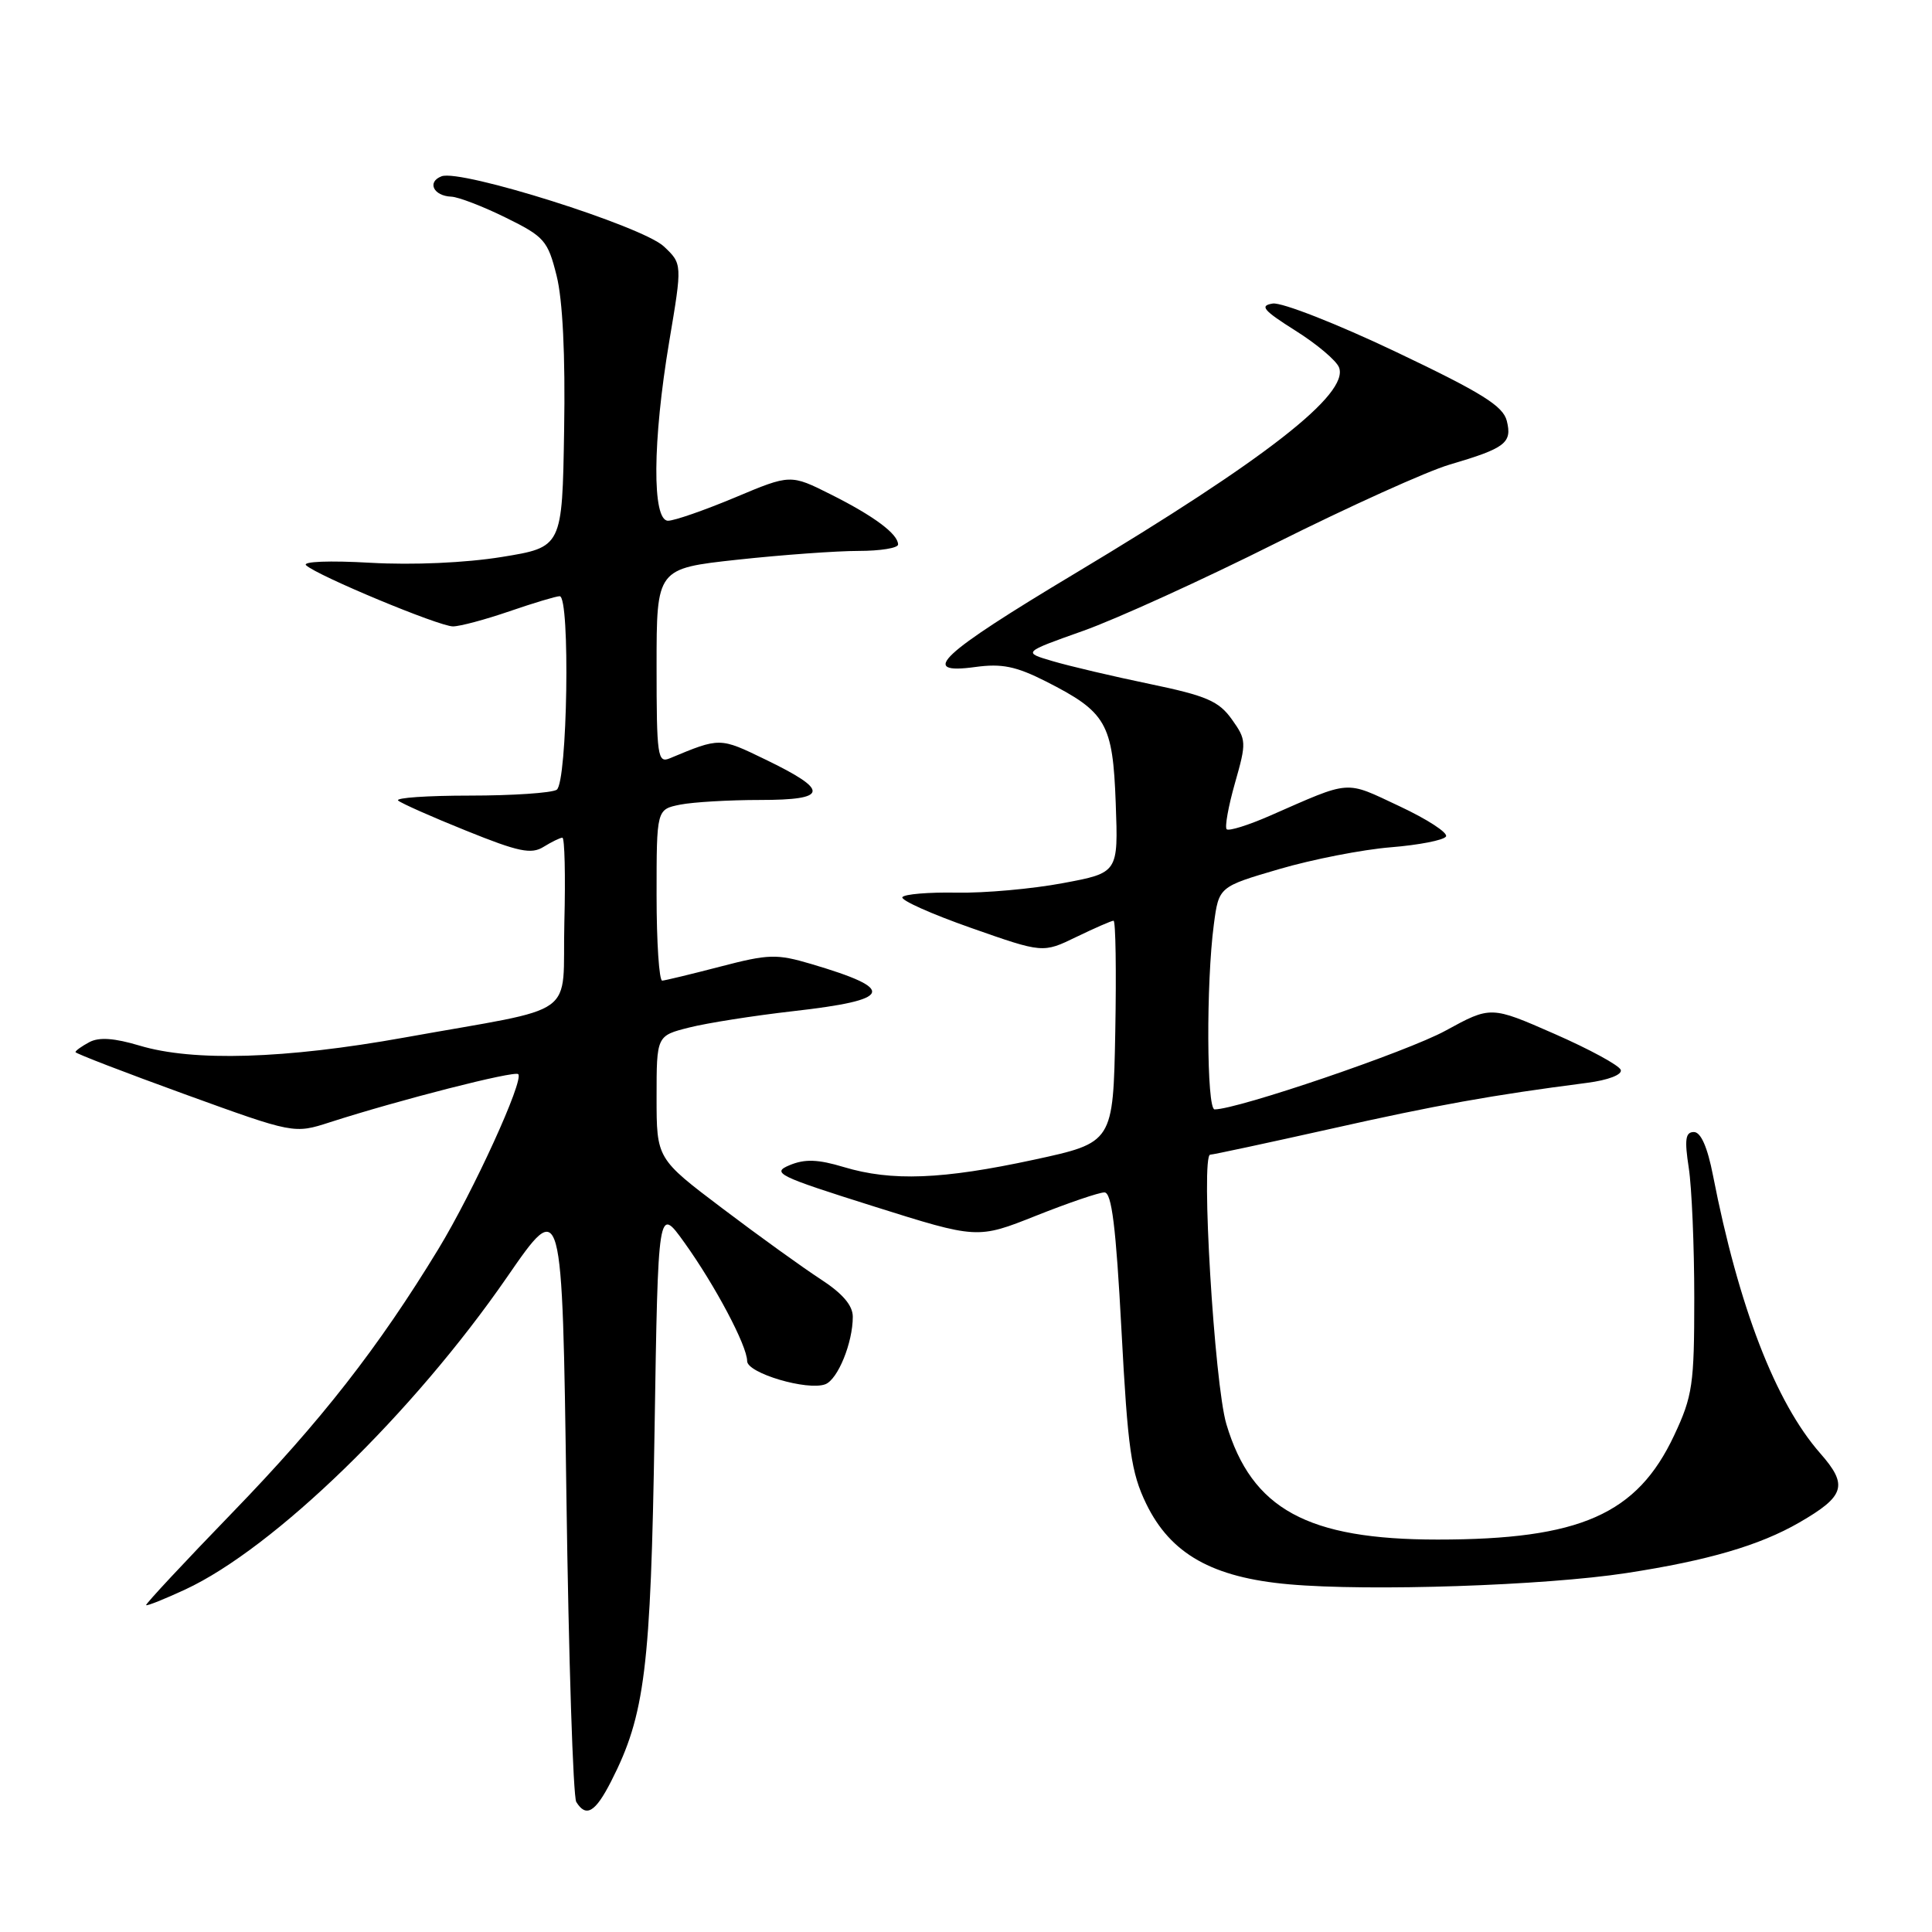 <?xml version="1.0" encoding="UTF-8" standalone="no"?>
<!DOCTYPE svg PUBLIC "-//W3C//DTD SVG 1.1//EN" "http://www.w3.org/Graphics/SVG/1.1/DTD/svg11.dtd" >
<svg xmlns="http://www.w3.org/2000/svg" xmlns:xlink="http://www.w3.org/1999/xlink" version="1.1" viewBox="0 0 256 256">
 <g >
 <path fill="currentColor"
d=" M 80.98 236.03 C 85.47 227.24 86.23 221.07 86.73 189.64 C 87.20 159.79 87.20 159.79 90.68 164.64 C 94.76 170.33 99.00 178.33 99.00 180.35 C 99.00 181.95 107.00 184.32 109.36 183.42 C 111.02 182.78 113.00 177.92 113.00 174.48 C 113.00 172.97 111.64 171.39 108.75 169.51 C 106.41 167.99 100.56 163.78 95.75 160.14 C 87.00 153.53 87.00 153.53 87.00 145.38 C 87.00 137.24 87.00 137.24 91.33 136.15 C 93.70 135.55 99.89 134.58 105.06 133.99 C 118.34 132.49 118.88 131.10 107.48 127.73 C 102.91 126.38 101.85 126.41 95.48 128.07 C 91.64 129.07 88.16 129.91 87.75 129.94 C 87.34 129.97 87.00 124.88 87.00 118.62 C 87.00 107.25 87.00 107.25 90.12 106.62 C 91.84 106.28 96.61 106.00 100.71 106.00 C 109.79 106.00 109.95 104.76 101.42 100.64 C 95.36 97.70 95.42 97.70 88.75 100.48 C 87.14 101.16 87.00 100.21 87.00 88.27 C 87.00 75.33 87.00 75.33 97.75 74.16 C 103.66 73.52 110.86 73.00 113.75 73.00 C 116.64 73.00 119.00 72.62 119.00 72.15 C 119.00 70.76 115.82 68.39 110.12 65.53 C 104.74 62.83 104.74 62.83 97.39 65.92 C 93.35 67.61 89.36 69.00 88.52 69.00 C 86.39 69.00 86.46 58.46 88.68 45.23 C 90.41 34.96 90.41 34.96 87.96 32.65 C 85.10 29.97 61.05 22.38 58.51 23.36 C 56.54 24.11 57.44 25.97 59.81 26.06 C 60.74 26.10 63.98 27.34 67.00 28.83 C 72.13 31.35 72.59 31.88 73.75 36.52 C 74.56 39.72 74.92 47.05 74.75 57.00 C 74.50 72.50 74.50 72.50 66.50 73.80 C 61.69 74.58 54.74 74.89 49.06 74.57 C 43.68 74.26 40.03 74.40 40.56 74.90 C 42.05 76.29 58.18 83.00 60.02 83.00 C 60.94 83.00 64.30 82.10 67.50 81.00 C 70.70 79.90 73.69 79.00 74.16 79.00 C 75.58 79.00 75.19 103.76 73.76 104.65 C 73.08 105.07 67.90 105.42 62.27 105.42 C 56.63 105.42 52.35 105.71 52.76 106.08 C 53.17 106.44 57.23 108.25 61.79 110.08 C 68.72 112.88 70.40 113.23 72.03 112.21 C 73.10 111.55 74.22 111.00 74.52 111.00 C 74.82 111.00 74.94 116.04 74.78 122.21 C 74.46 135.18 77.16 133.24 53.53 137.49 C 37.77 140.32 25.61 140.69 18.50 138.55 C 15.16 137.55 13.12 137.40 11.84 138.09 C 10.83 138.63 10.00 139.22 10.00 139.41 C 10.00 139.59 16.52 142.10 24.48 144.99 C 38.96 150.24 38.96 150.24 43.73 148.70 C 52.85 145.76 68.18 141.84 68.67 142.33 C 69.46 143.13 62.72 157.88 58.09 165.50 C 50.12 178.59 42.52 188.32 30.82 200.40 C 24.39 207.04 19.24 212.57 19.36 212.69 C 19.48 212.82 21.82 211.88 24.54 210.62 C 36.30 205.16 54.73 187.27 67.21 169.19 C 74.50 158.63 74.50 158.63 75.05 198.09 C 75.35 219.79 75.94 238.09 76.36 238.77 C 77.66 240.87 78.88 240.15 80.98 236.03 Z  M 215.50 208.44 C 226.31 206.78 233.15 204.78 238.40 201.75 C 244.48 198.24 244.92 196.81 241.18 192.56 C 235.26 185.81 230.38 173.15 226.98 155.75 C 226.25 152.00 225.37 150.00 224.45 150.00 C 223.33 150.00 223.19 150.98 223.77 154.75 C 224.17 157.36 224.50 165.12 224.50 172.00 C 224.50 183.45 224.28 184.98 221.84 190.18 C 216.92 200.67 209.37 204.00 190.49 204.00 C 173.24 204.00 165.85 199.96 162.50 188.70 C 160.91 183.37 159.09 153.00 160.36 153.00 C 160.73 153.00 167.89 151.46 176.27 149.59 C 190.33 146.43 197.69 145.11 210.31 143.48 C 213.10 143.12 214.97 142.40 214.76 141.77 C 214.56 141.17 210.60 139.02 205.97 136.99 C 197.54 133.29 197.54 133.29 191.52 136.58 C 186.46 139.35 164.00 147.00 160.94 147.00 C 159.88 147.00 159.81 130.25 160.84 122.50 C 161.50 117.50 161.50 117.50 169.50 115.16 C 173.90 113.87 180.55 112.57 184.28 112.27 C 188.00 111.97 191.30 111.33 191.60 110.84 C 191.90 110.36 189.12 108.55 185.42 106.82 C 178.11 103.39 179.16 103.32 168.27 108.09 C 165.40 109.35 162.82 110.15 162.54 109.88 C 162.27 109.60 162.76 106.85 163.64 103.76 C 165.18 98.36 165.16 98.03 163.22 95.31 C 161.50 92.90 159.86 92.19 152.35 90.63 C 147.48 89.62 141.70 88.26 139.50 87.61 C 135.50 86.44 135.50 86.44 143.50 83.60 C 147.90 82.04 159.42 76.80 169.09 71.95 C 178.77 67.11 189.12 62.43 192.09 61.56 C 199.47 59.39 200.39 58.69 199.66 55.77 C 199.16 53.79 196.35 52.04 184.92 46.60 C 177.16 42.91 169.84 40.04 168.65 40.22 C 166.87 40.50 167.37 41.11 171.65 43.81 C 174.49 45.59 177.09 47.79 177.43 48.69 C 178.78 52.20 167.70 60.85 142.50 75.95 C 124.50 86.74 121.63 89.42 129.24 88.38 C 132.74 87.90 134.63 88.29 138.57 90.28 C 146.61 94.36 147.45 95.82 147.84 106.43 C 148.18 115.65 148.18 115.65 140.84 117.02 C 136.80 117.78 130.47 118.35 126.76 118.28 C 123.05 118.21 119.82 118.48 119.57 118.88 C 119.33 119.28 123.42 121.11 128.66 122.95 C 138.19 126.30 138.19 126.30 142.62 124.15 C 145.06 122.97 147.28 122.00 147.55 122.00 C 147.83 122.00 147.93 128.62 147.78 136.70 C 147.50 151.40 147.50 151.40 137.00 153.67 C 124.86 156.29 118.15 156.55 111.80 154.64 C 108.38 153.61 106.65 153.55 104.63 154.39 C 102.18 155.41 103.05 155.84 115.74 159.84 C 129.51 164.18 129.51 164.18 137.28 161.09 C 141.55 159.39 145.63 158.00 146.34 158.00 C 147.31 158.00 147.87 162.54 148.60 176.25 C 149.44 192.07 149.88 195.13 151.88 199.26 C 155.11 205.91 160.64 209.03 170.80 209.93 C 181.46 210.88 204.69 210.10 215.50 208.44 Z "/>
</g>
</svg>